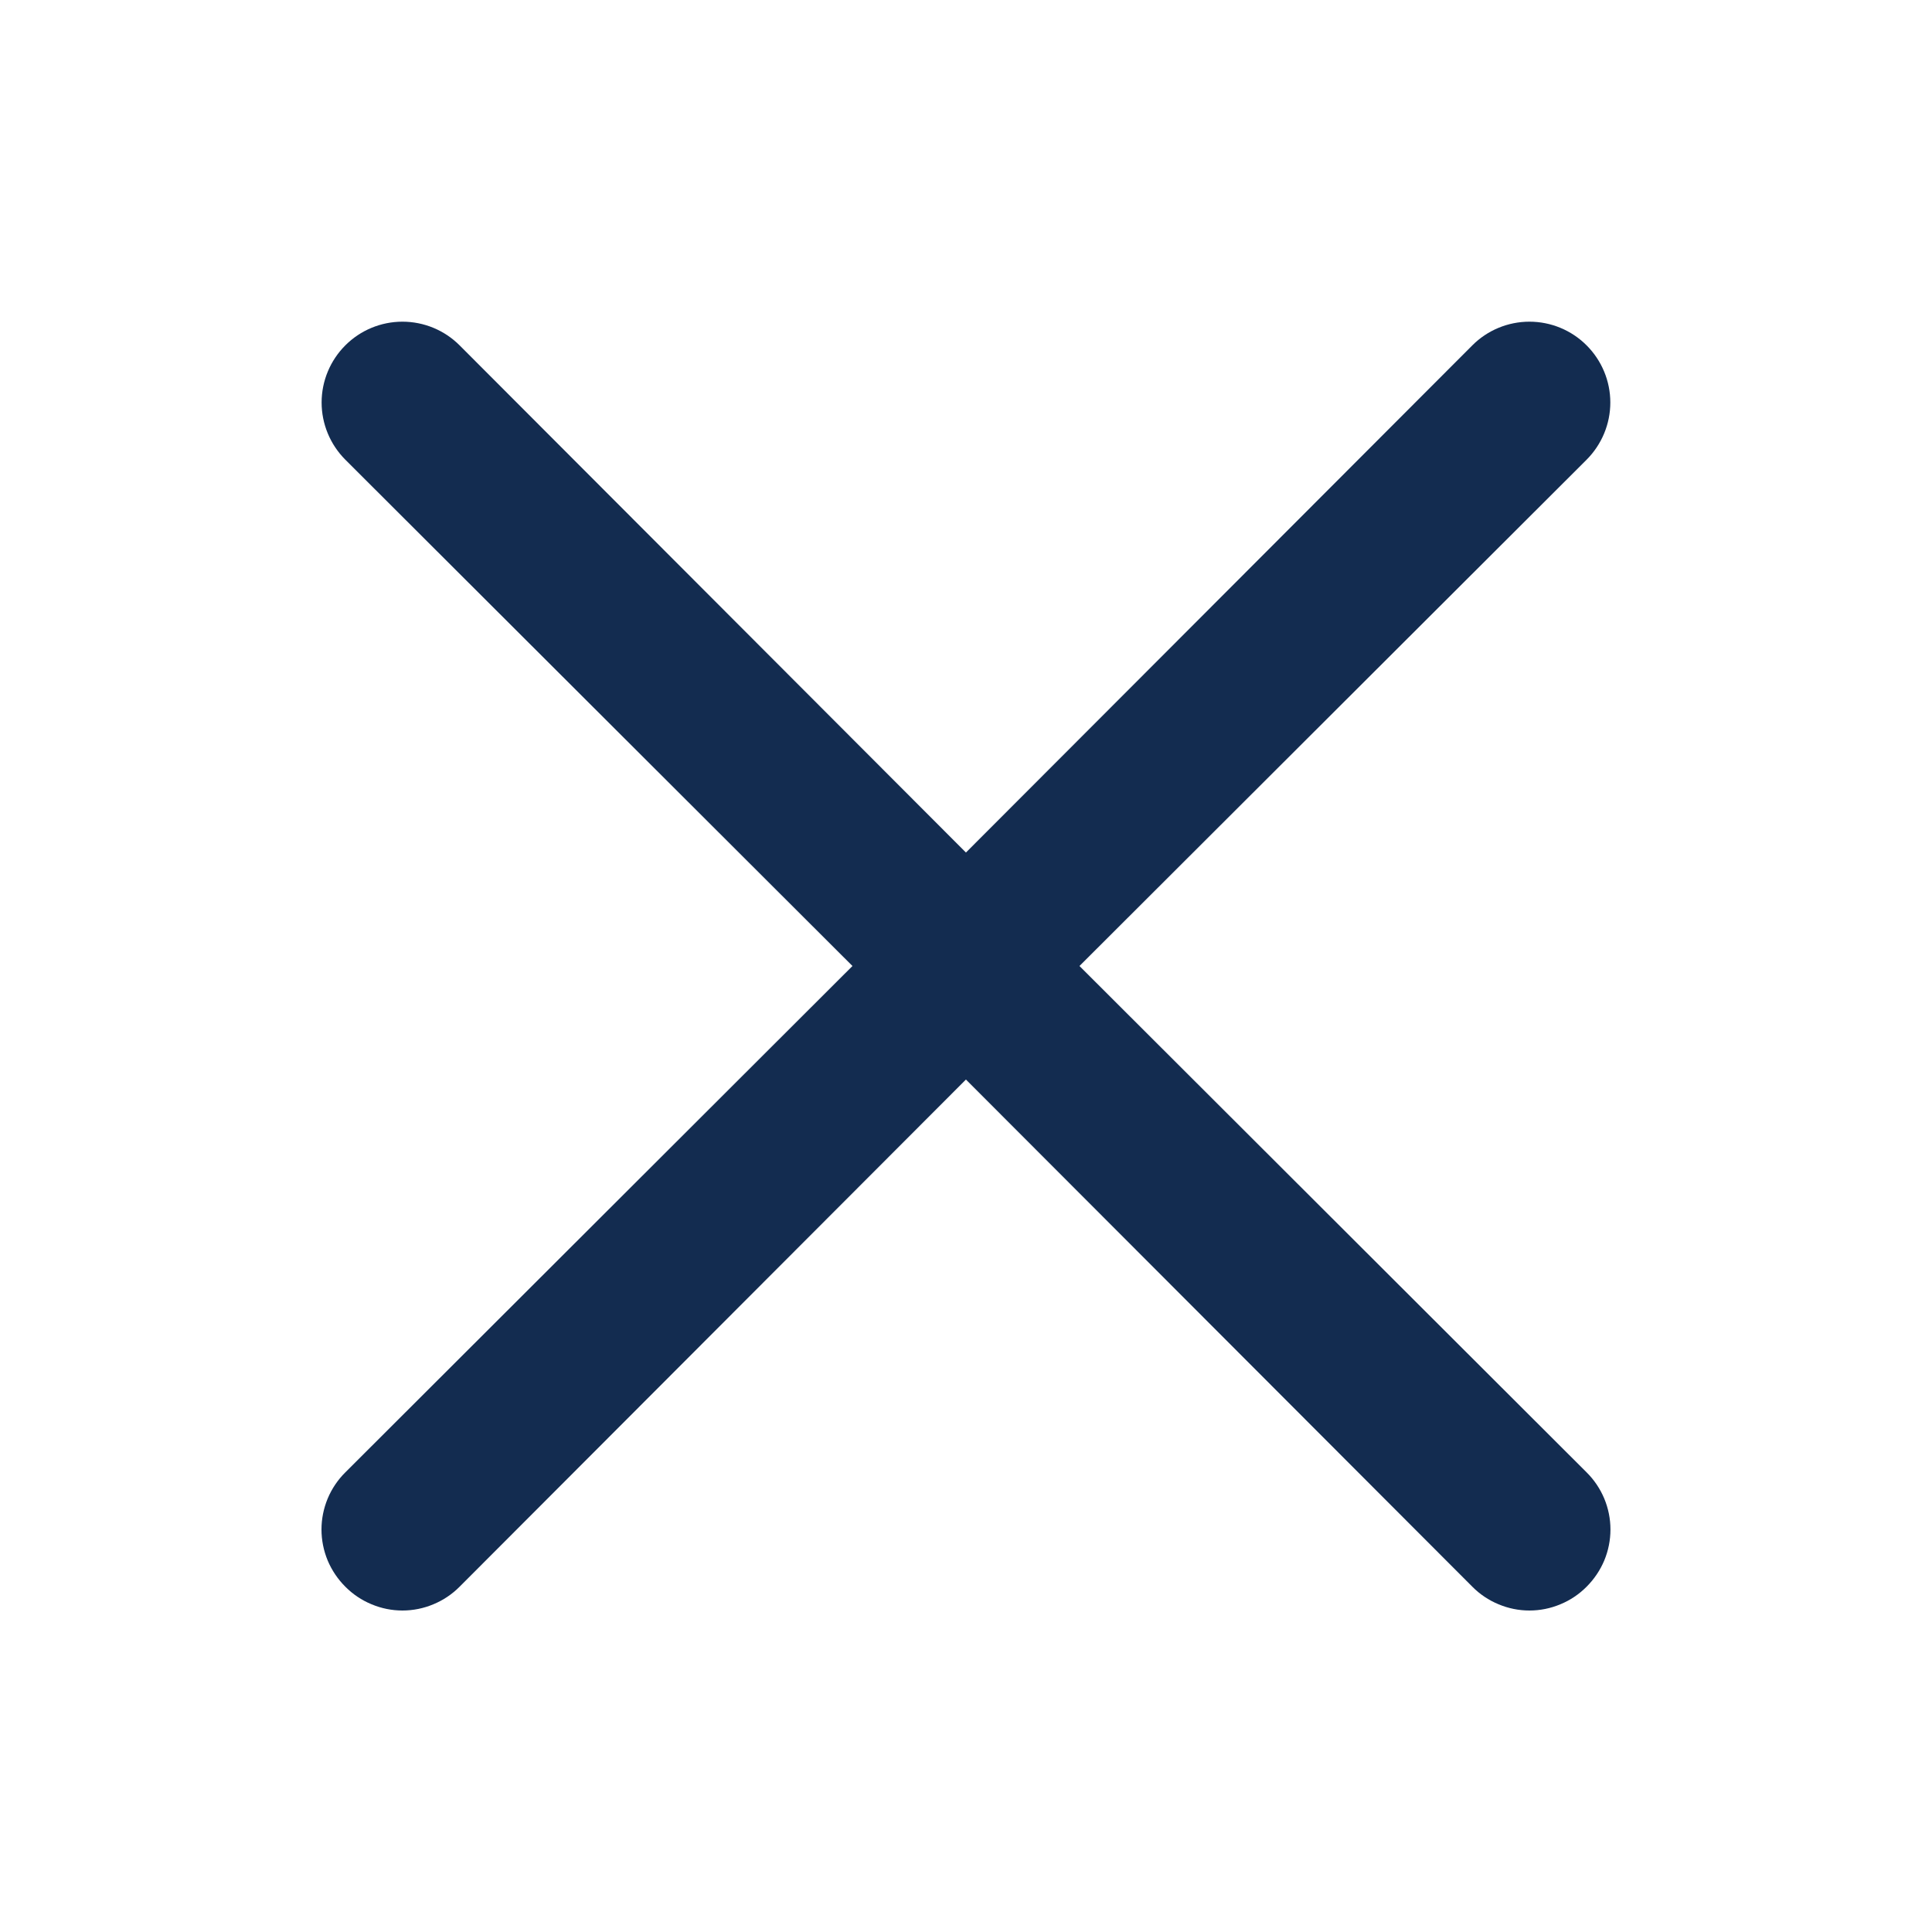 <svg width="30" height="30" viewBox="0 0 30 30" fill="none" xmlns="http://www.w3.org/2000/svg">
<path d="M16.762 15L24.637 7.138C24.872 6.902 25.005 6.583 25.005 6.25C25.005 5.917 24.872 5.598 24.637 5.363C24.402 5.127 24.082 4.995 23.749 4.995C23.417 4.995 23.097 5.127 22.862 5.363L14.999 13.238L7.137 5.363C6.902 5.127 6.582 4.995 6.249 4.995C5.917 4.995 5.597 5.127 5.362 5.363C5.127 5.598 4.994 5.917 4.994 6.25C4.994 6.583 5.127 6.902 5.362 7.138L13.237 15L5.362 22.863C5.245 22.979 5.152 23.117 5.088 23.27C5.025 23.422 4.992 23.585 4.992 23.75C4.992 23.915 5.025 24.079 5.088 24.231C5.152 24.383 5.245 24.521 5.362 24.638C5.478 24.755 5.616 24.848 5.769 24.911C5.921 24.975 6.084 25.008 6.249 25.008C6.414 25.008 6.578 24.975 6.73 24.911C6.882 24.848 7.021 24.755 7.137 24.638L14.999 16.763L22.862 24.638C22.978 24.755 23.116 24.848 23.269 24.911C23.421 24.975 23.584 25.008 23.749 25.008C23.915 25.008 24.078 24.975 24.23 24.911C24.383 24.848 24.521 24.755 24.637 24.638C24.754 24.521 24.847 24.383 24.911 24.231C24.974 24.079 25.007 23.915 25.007 23.75C25.007 23.585 24.974 23.422 24.911 23.27C24.847 23.117 24.754 22.979 24.637 22.863L16.762 15Z" fill="#132C50"/>
</svg>
